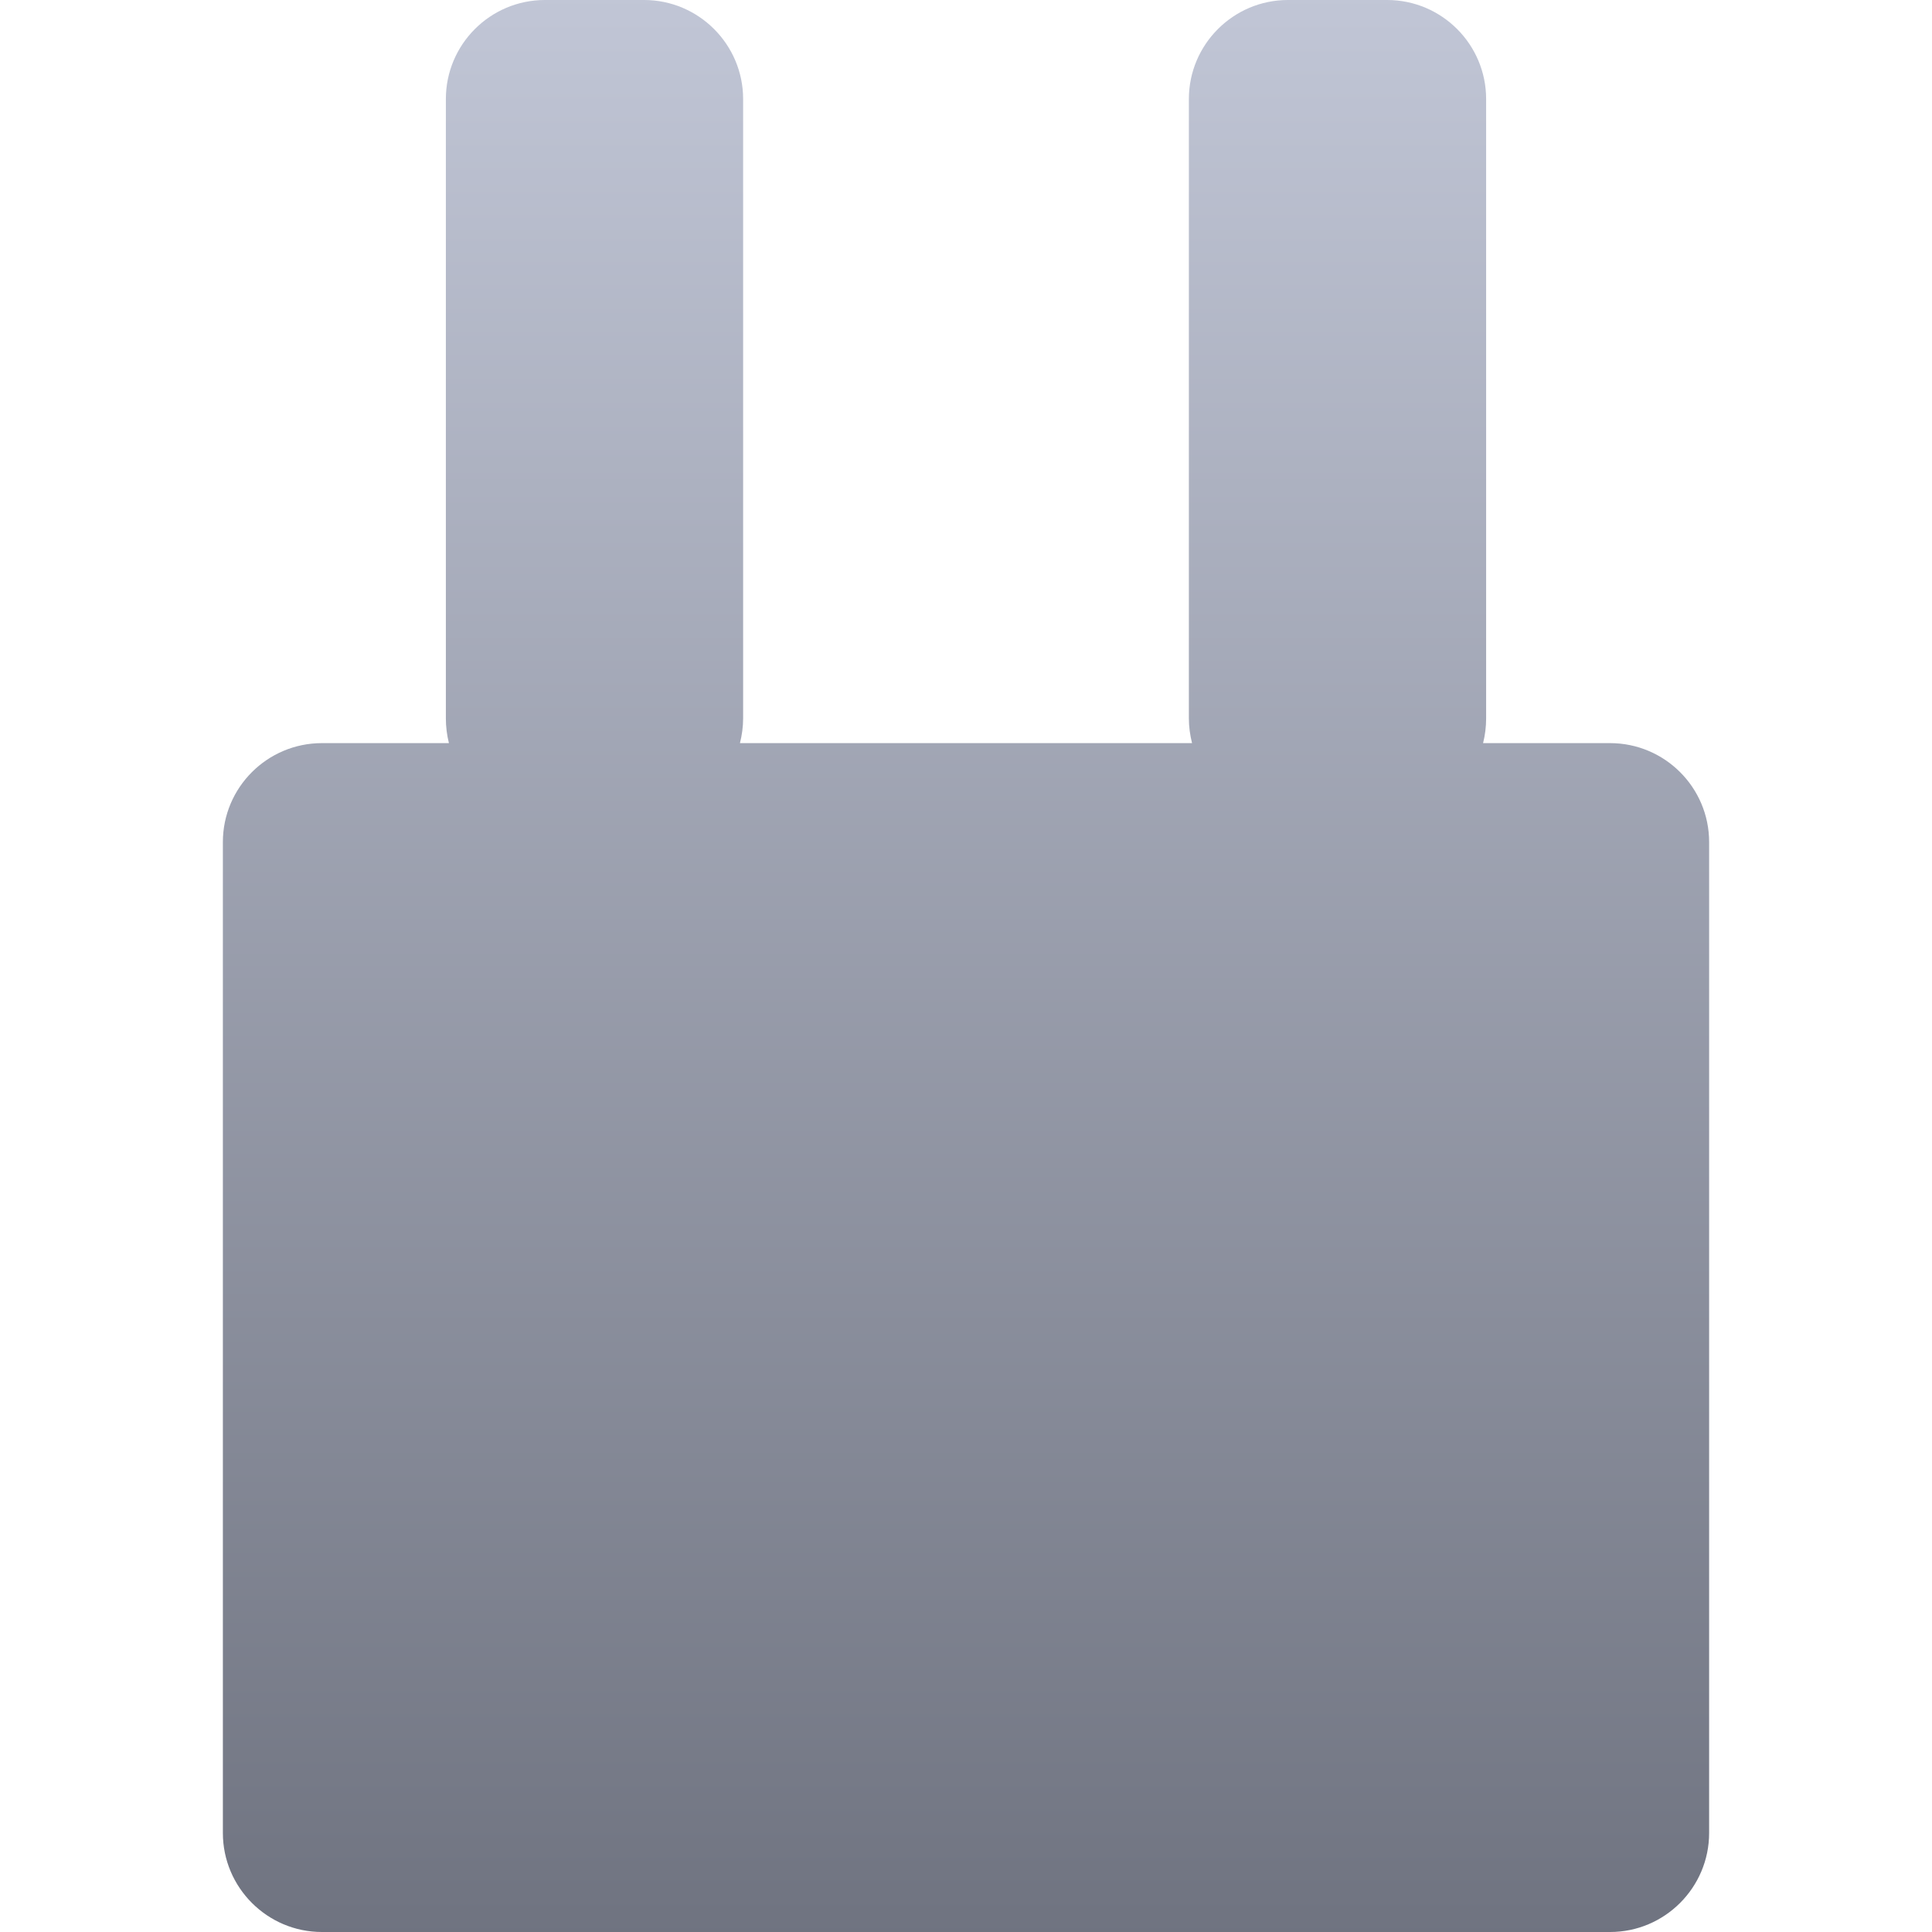 <svg xmlns="http://www.w3.org/2000/svg" xmlns:xlink="http://www.w3.org/1999/xlink" width="64" height="64" viewBox="0 0 64 64" version="1.1"><defs><linearGradient id="linear0" gradientUnits="userSpaceOnUse" x1="0" y1="0" x2="0" y2="1" gradientTransform="matrix(49.234,0,0,64,7.383,0)"><stop offset="0" style="stop-color:#c1c6d6;stop-opacity:1;"/><stop offset="1" style="stop-color:#6f7380;stop-opacity:1;"/></linearGradient></defs><g id="surface1"><path style=" stroke:none;fill-rule:nonzero;fill:url(#linear0);" d="M 24.512 24.617 C 24.578 24.352 24.617 24.078 24.617 23.797 L 24.617 3.281 C 24.617 1.473 23.145 0 21.336 0 L 18.051 0 C 16.238 0 14.77 1.473 14.77 3.281 L 14.77 23.797 C 14.77 24.078 14.805 24.352 14.871 24.617 L 10.664 24.617 C 8.855 24.617 7.383 26.086 7.383 27.895 L 7.383 60.719 C 7.383 62.527 8.855 64 10.664 64 L 53.336 64 C 55.145 64 56.617 62.527 56.617 60.719 L 56.617 27.895 C 56.617 26.086 55.145 24.617 53.336 24.617 L 49.129 24.617 C 49.195 24.352 49.23 24.078 49.23 23.797 L 49.23 3.281 C 49.23 1.473 47.762 0 45.949 0 L 42.664 0 C 40.855 0 39.383 1.473 39.383 3.281 L 39.383 23.797 C 39.383 24.078 39.422 24.352 39.488 24.617 Z M 24.512 24.617 "/></g></svg>
